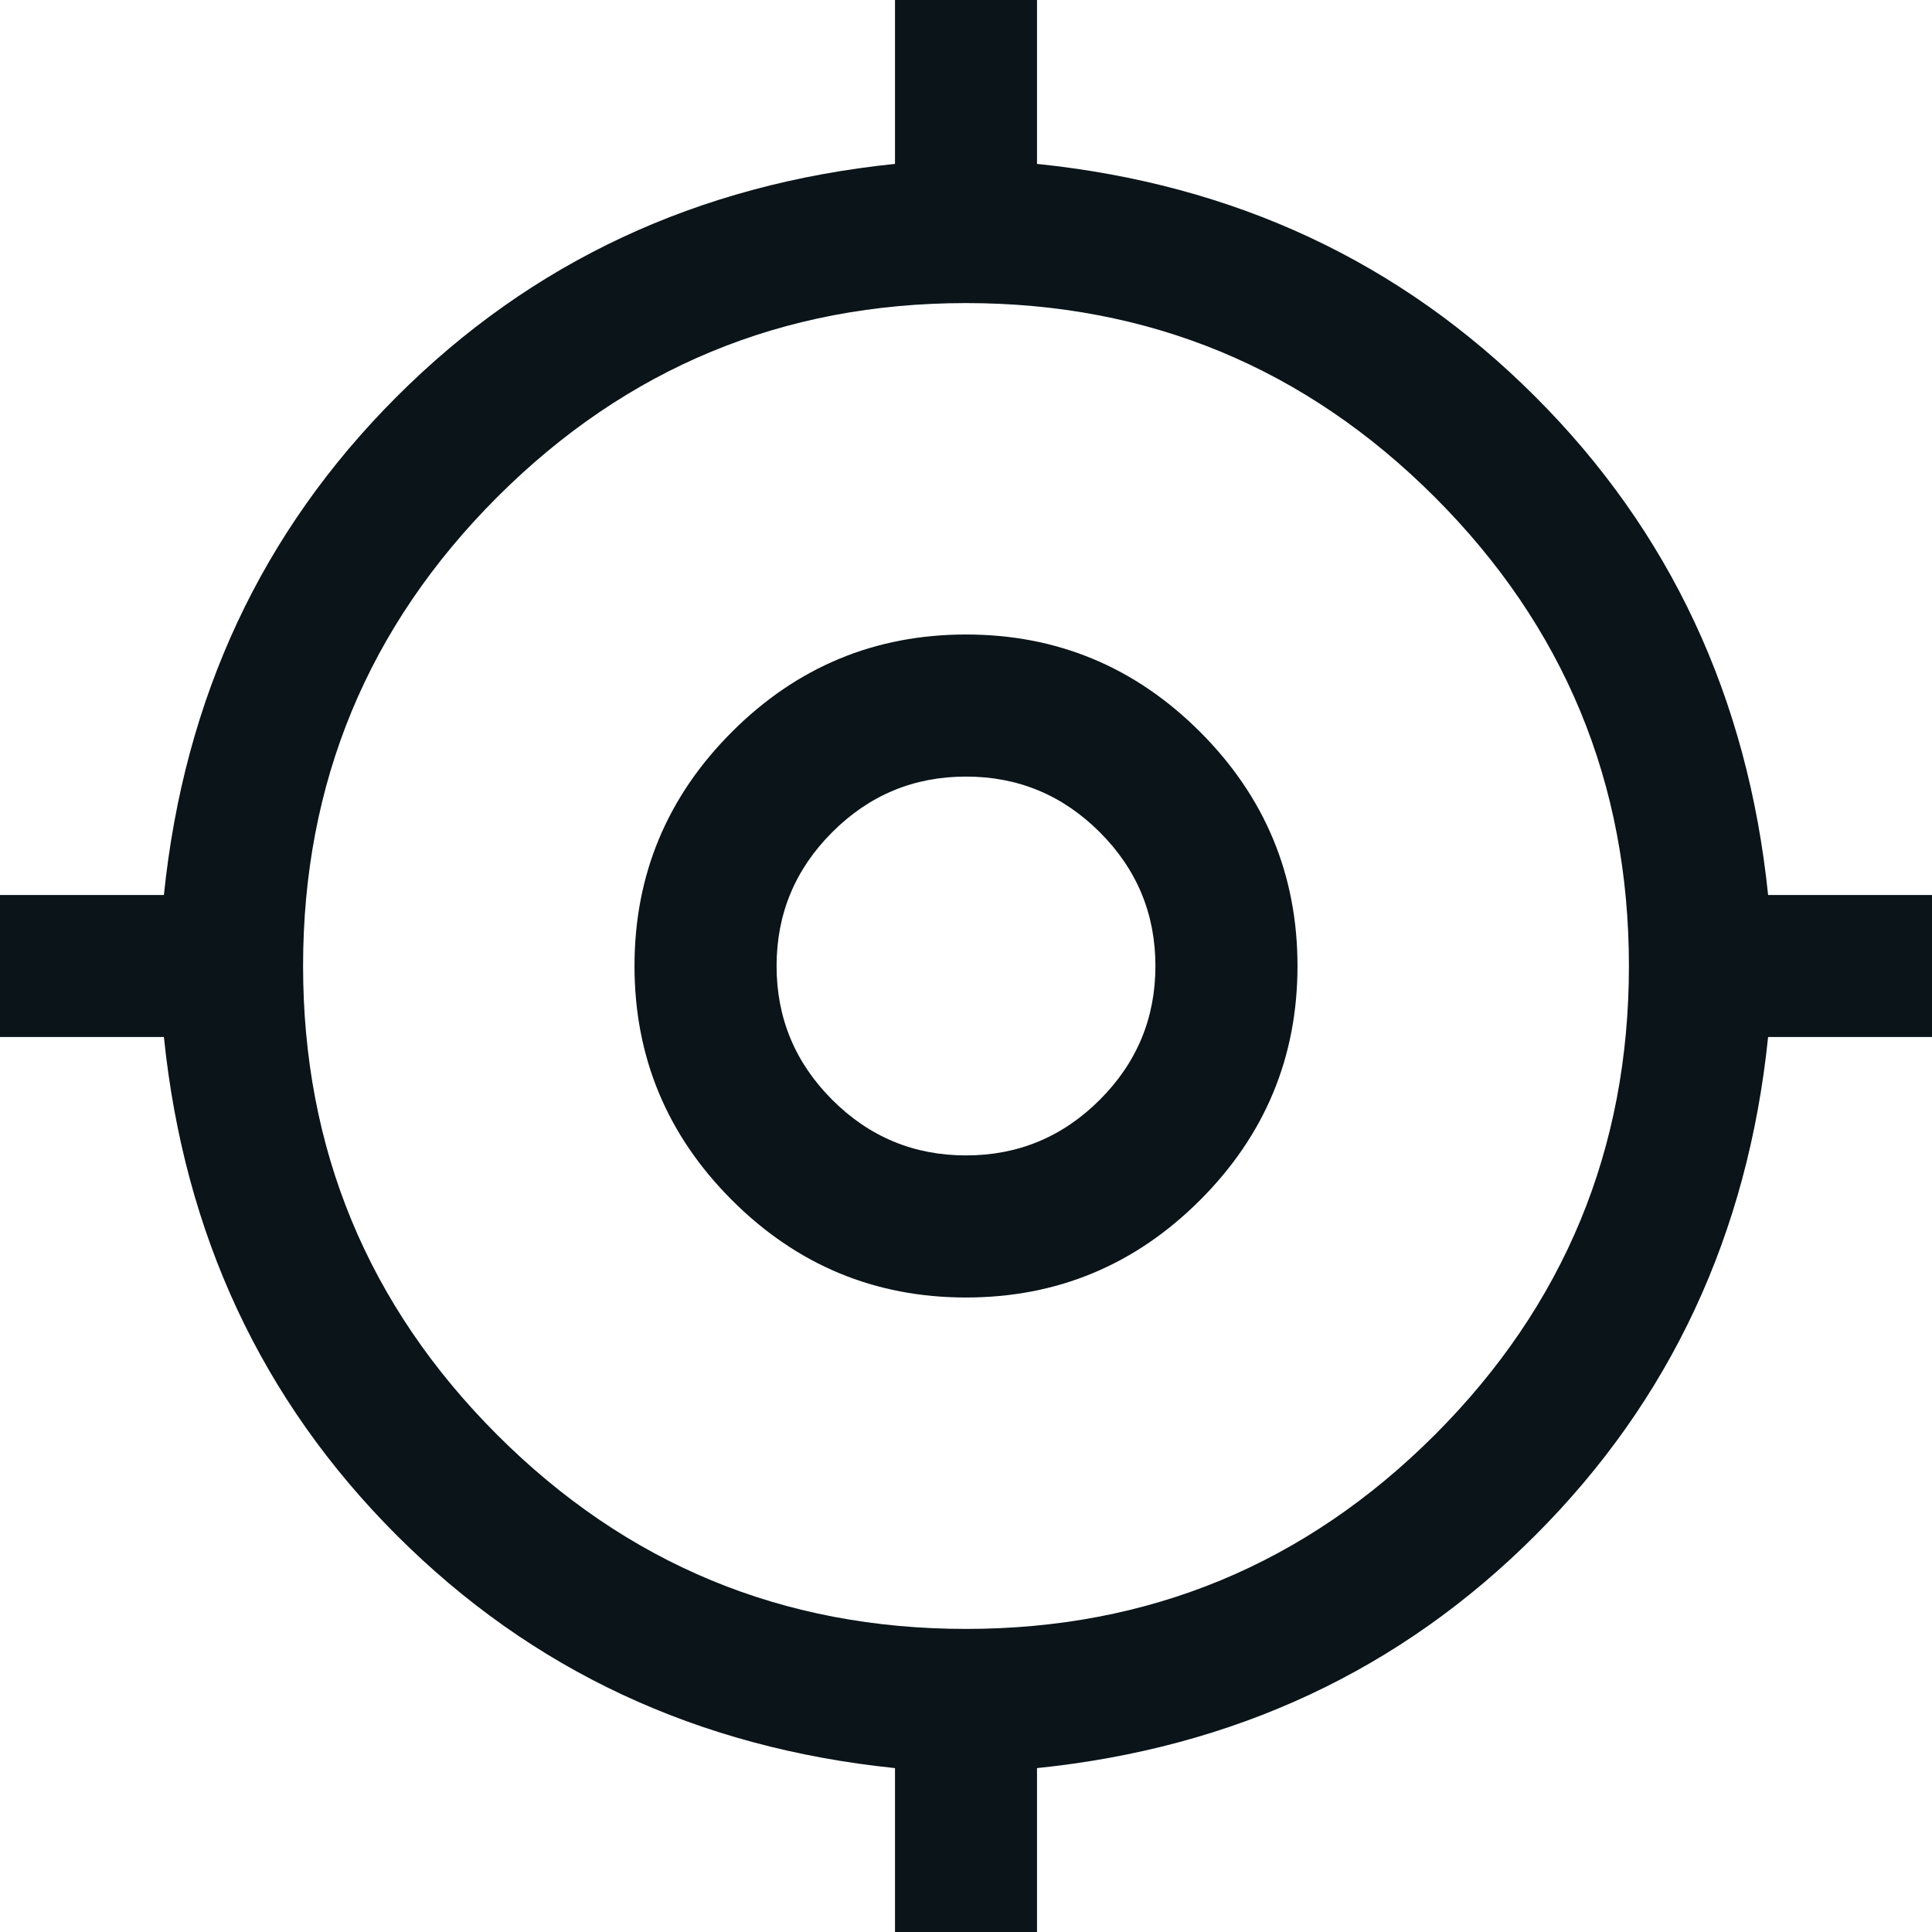 <svg width="24" height="24" viewBox="0 0 24 24" fill="none" xmlns="http://www.w3.org/2000/svg">
<path d="M11.118 24V21.964C8.667 21.712 6.603 20.748 4.928 19.072C3.252 17.397 2.288 15.333 2.036 12.882H0V11.118H2.036C2.288 8.667 3.252 6.603 4.928 4.928C6.603 3.252 8.667 2.288 11.118 2.036V0H12.882V2.036C15.333 2.288 17.397 3.252 19.072 4.928C20.748 6.603 21.712 8.667 21.964 11.118H24V12.882H21.964C21.712 15.333 20.748 17.397 19.072 19.072C17.397 20.748 15.333 21.712 12.882 21.964V24H11.118ZM12 20.235C14.274 20.235 16.216 19.431 17.824 17.824C19.431 16.216 20.235 14.274 20.235 12C20.235 9.725 19.431 7.784 17.824 6.176C16.216 4.569 14.274 3.765 12 3.765C9.725 3.765 7.784 4.569 6.176 6.176C4.569 7.784 3.765 9.725 3.765 12C3.765 14.274 4.569 16.216 6.176 17.824C7.784 19.431 9.725 20.235 12 20.235ZM12 16.118C10.868 16.118 9.898 15.714 9.092 14.908C8.286 14.102 7.882 13.132 7.882 12C7.882 10.868 8.286 9.898 9.092 9.092C9.898 8.286 10.868 7.882 12 7.882C13.132 7.882 14.102 8.286 14.908 9.092C15.714 9.898 16.118 10.868 16.118 12C16.118 13.132 15.714 14.102 14.908 14.908C14.102 15.714 13.132 16.118 12 16.118ZM12 14.353C12.647 14.353 13.201 14.123 13.662 13.662C14.123 13.201 14.353 12.647 14.353 12C14.353 11.353 14.123 10.799 13.662 10.338C13.201 9.877 12.647 9.647 12 9.647C11.353 9.647 10.799 9.877 10.338 10.338C9.877 10.799 9.647 11.353 9.647 12C9.647 12.647 9.877 13.201 10.338 13.662C10.799 14.123 11.353 14.353 12 14.353Z" fill="#0A1419"/>
</svg>
